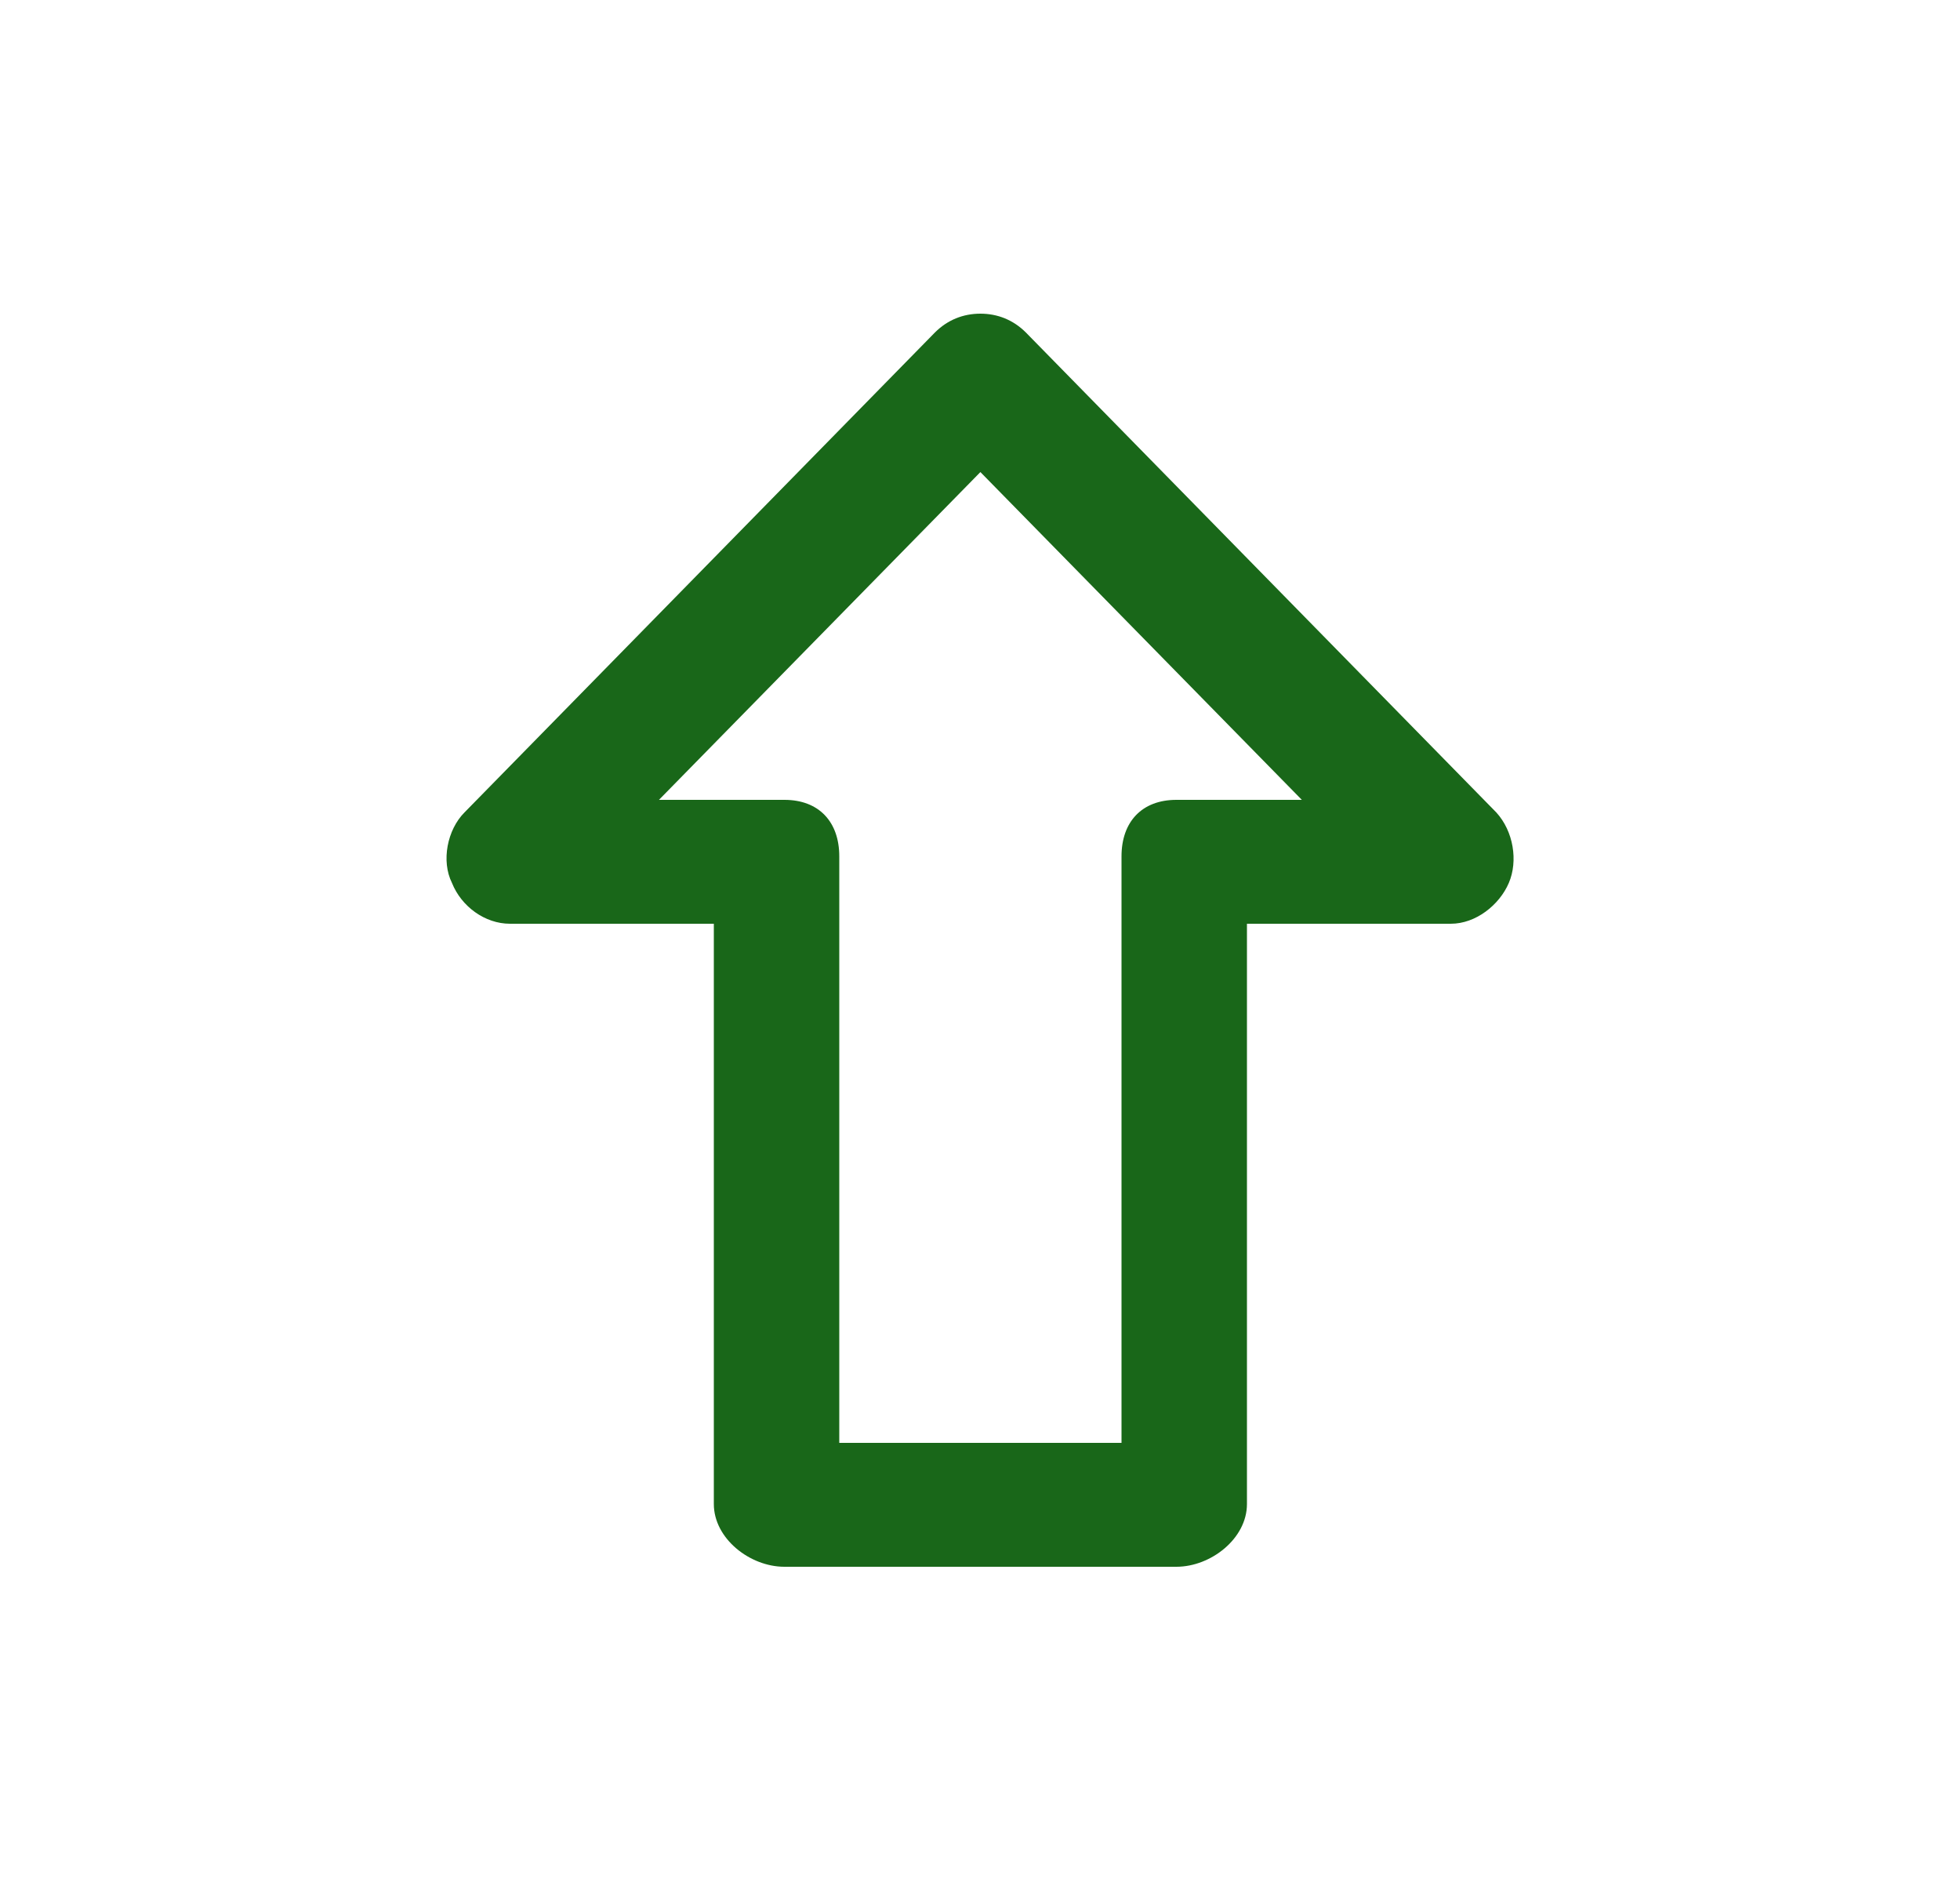 <svg width="25" height="24" viewBox="0 0 25 24" fill="none" xmlns="http://www.w3.org/2000/svg">
<path d="M19.085 10.36L13.085 4.24C12.925 4.08 12.725 4 12.505 4C12.285 4 12.085 4.08 11.925 4.24L5.925 10.36C5.705 10.58 5.625 10.98 5.765 11.26C5.885 11.56 6.185 11.78 6.505 11.78H9.105V19.18C9.105 19.62 9.565 19.98 10.005 19.98H15.005C15.445 19.98 15.905 19.62 15.905 19.18V11.78H18.505C18.825 11.78 19.125 11.54 19.245 11.26C19.365 10.98 19.305 10.6 19.085 10.36ZM15.005 10.2C14.565 10.2 14.305 10.48 14.305 10.92V18.4H10.705V10.92C10.705 10.48 10.445 10.2 10.005 10.2H8.405L12.505 6.02L16.605 10.2H15.005Z" fill="#196719"/>
</svg>
